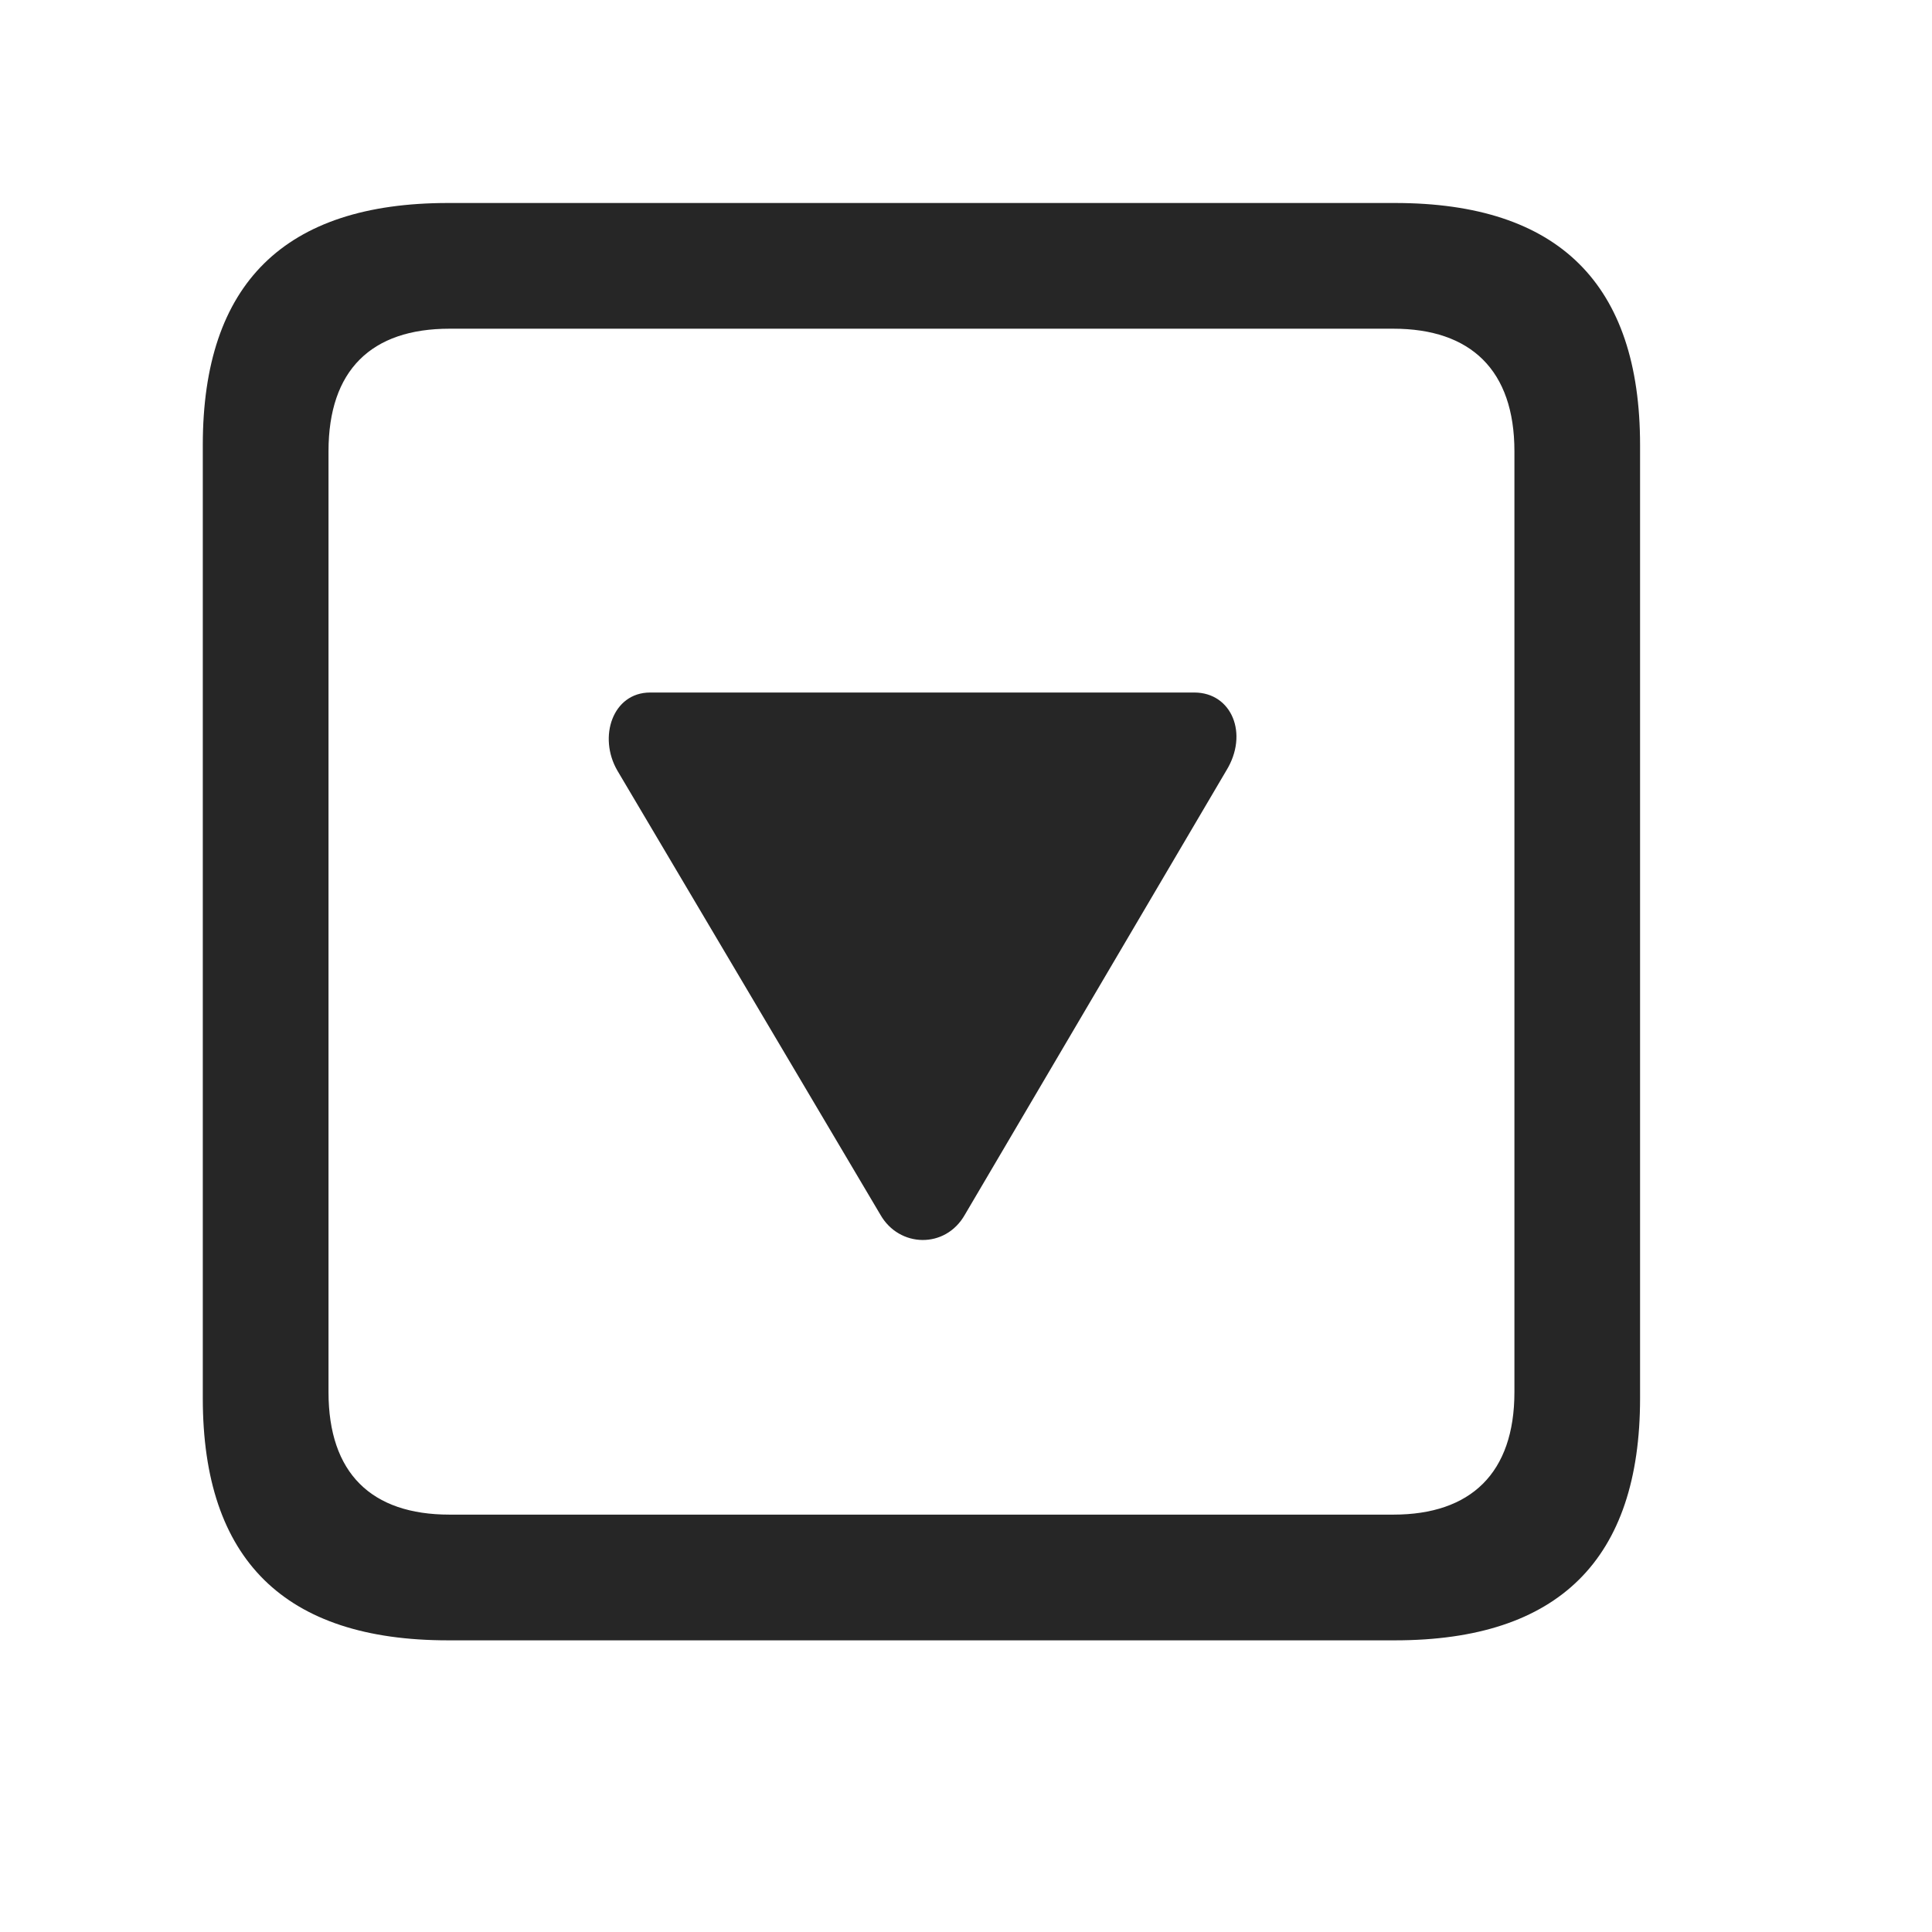 <svg width="29" height="29" viewBox="0 0 29 29" fill="currentColor" xmlns="http://www.w3.org/2000/svg">
<g clip-path="url(#clip0_2207_37610)">
<path d="M6.724 24.622H20.939C23.4 24.622 24.618 23.403 24.618 20.989V6.68C24.618 4.266 23.4 3.047 20.939 3.047H6.724C4.275 3.047 3.044 4.254 3.044 6.68V20.989C3.044 23.414 4.275 24.622 6.724 24.622ZM6.747 22.735C5.575 22.735 4.931 22.114 4.931 20.895V6.774C4.931 5.555 5.575 4.934 6.747 4.934H20.915C22.075 4.934 22.732 5.555 22.732 6.774V20.895C22.732 22.114 22.075 22.735 20.915 22.735H6.747Z" fill="currentColor" fill-opacity="0.85"/>
<path d="M13.216 18.235C13.497 18.727 14.189 18.75 14.482 18.235L18.407 11.567C18.747 11.016 18.489 10.395 17.927 10.395H9.759C9.196 10.395 8.974 11.063 9.267 11.567L13.216 18.235Z" fill="currentColor" fill-opacity="0.85"/>
</g>
<defs>
<clipPath id="clip0_2207_37610">
<rect width="21.574" height="21.598" fill="currentColor" transform="translate(3.044 3.024)"/>
</clipPath>
</defs>
</svg>
